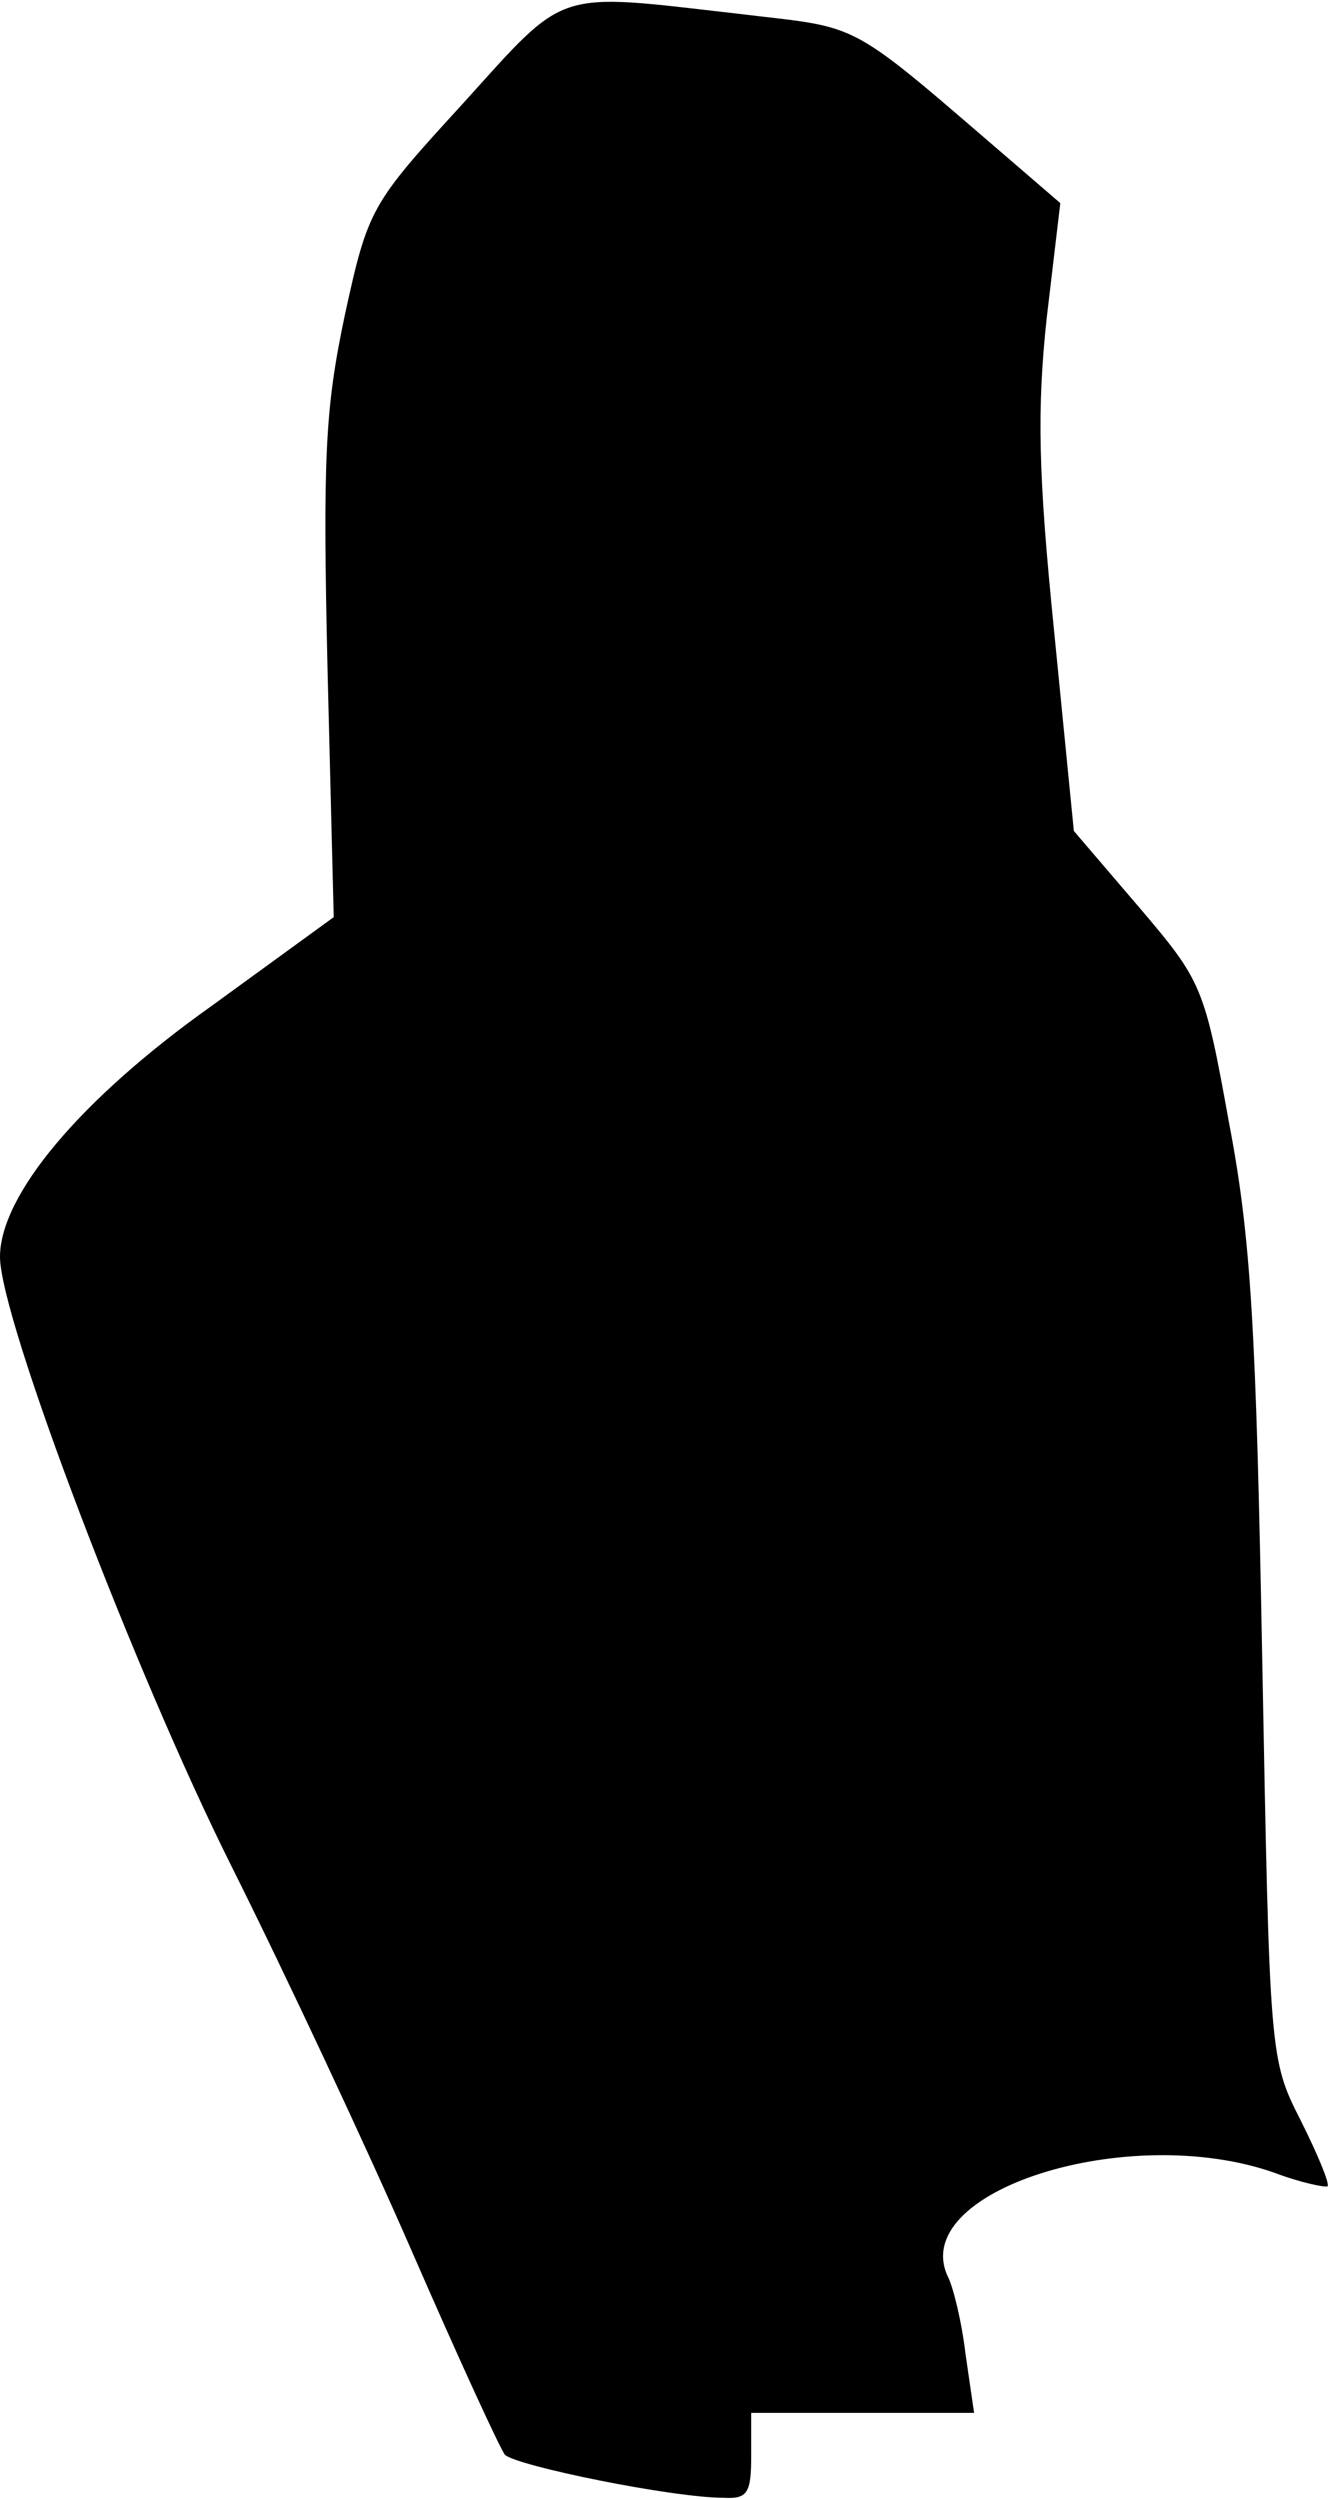<?xml version="1.0" standalone="no"?>
<!DOCTYPE svg PUBLIC "-//W3C//DTD SVG 20010904//EN"
 "http://www.w3.org/TR/2001/REC-SVG-20010904/DTD/svg10.dtd">
<svg version="1.0" xmlns="http://www.w3.org/2000/svg"
 width="108pt" height="203pt" viewBox="0 0 108 203"
 preserveAspectRatio="xMidYMid meet">
<g transform="translate(0,203) scale(0.1,-0.1)"
fill="#000000" stroke="none">
<path fill="#000000" stroke="none" d="M376 1946 c-75 -82 -77 -85 -96 -172
-16 -76 -18 -115 -14 -289 l5 -200 -99 -72 c-107 -76 -172 -154 -172 -204 0
-50 109 -337 188 -495 44 -88 110 -229 147 -314 37 -85 71 -159 75 -164 9 -9
136 -35 178 -35 19 -1 22 4 22 34 l0 35 91 0 90 0 -7 48 c-3 26 -10 54 -14 62
-34 70 146 127 265 85 21 -8 41 -12 43 -11 2 2 -8 26 -22 54 -25 49 -25 53
-31 373 -5 269 -9 343 -27 437 -20 111 -22 115 -73 175 l-53 62 -16 162 c-13
129 -14 180 -6 255 l11 93 -29 25 c-149 128 -128 116 -234 129 -149 17 -137
21 -222 -73z"/>
</g>
</svg>
